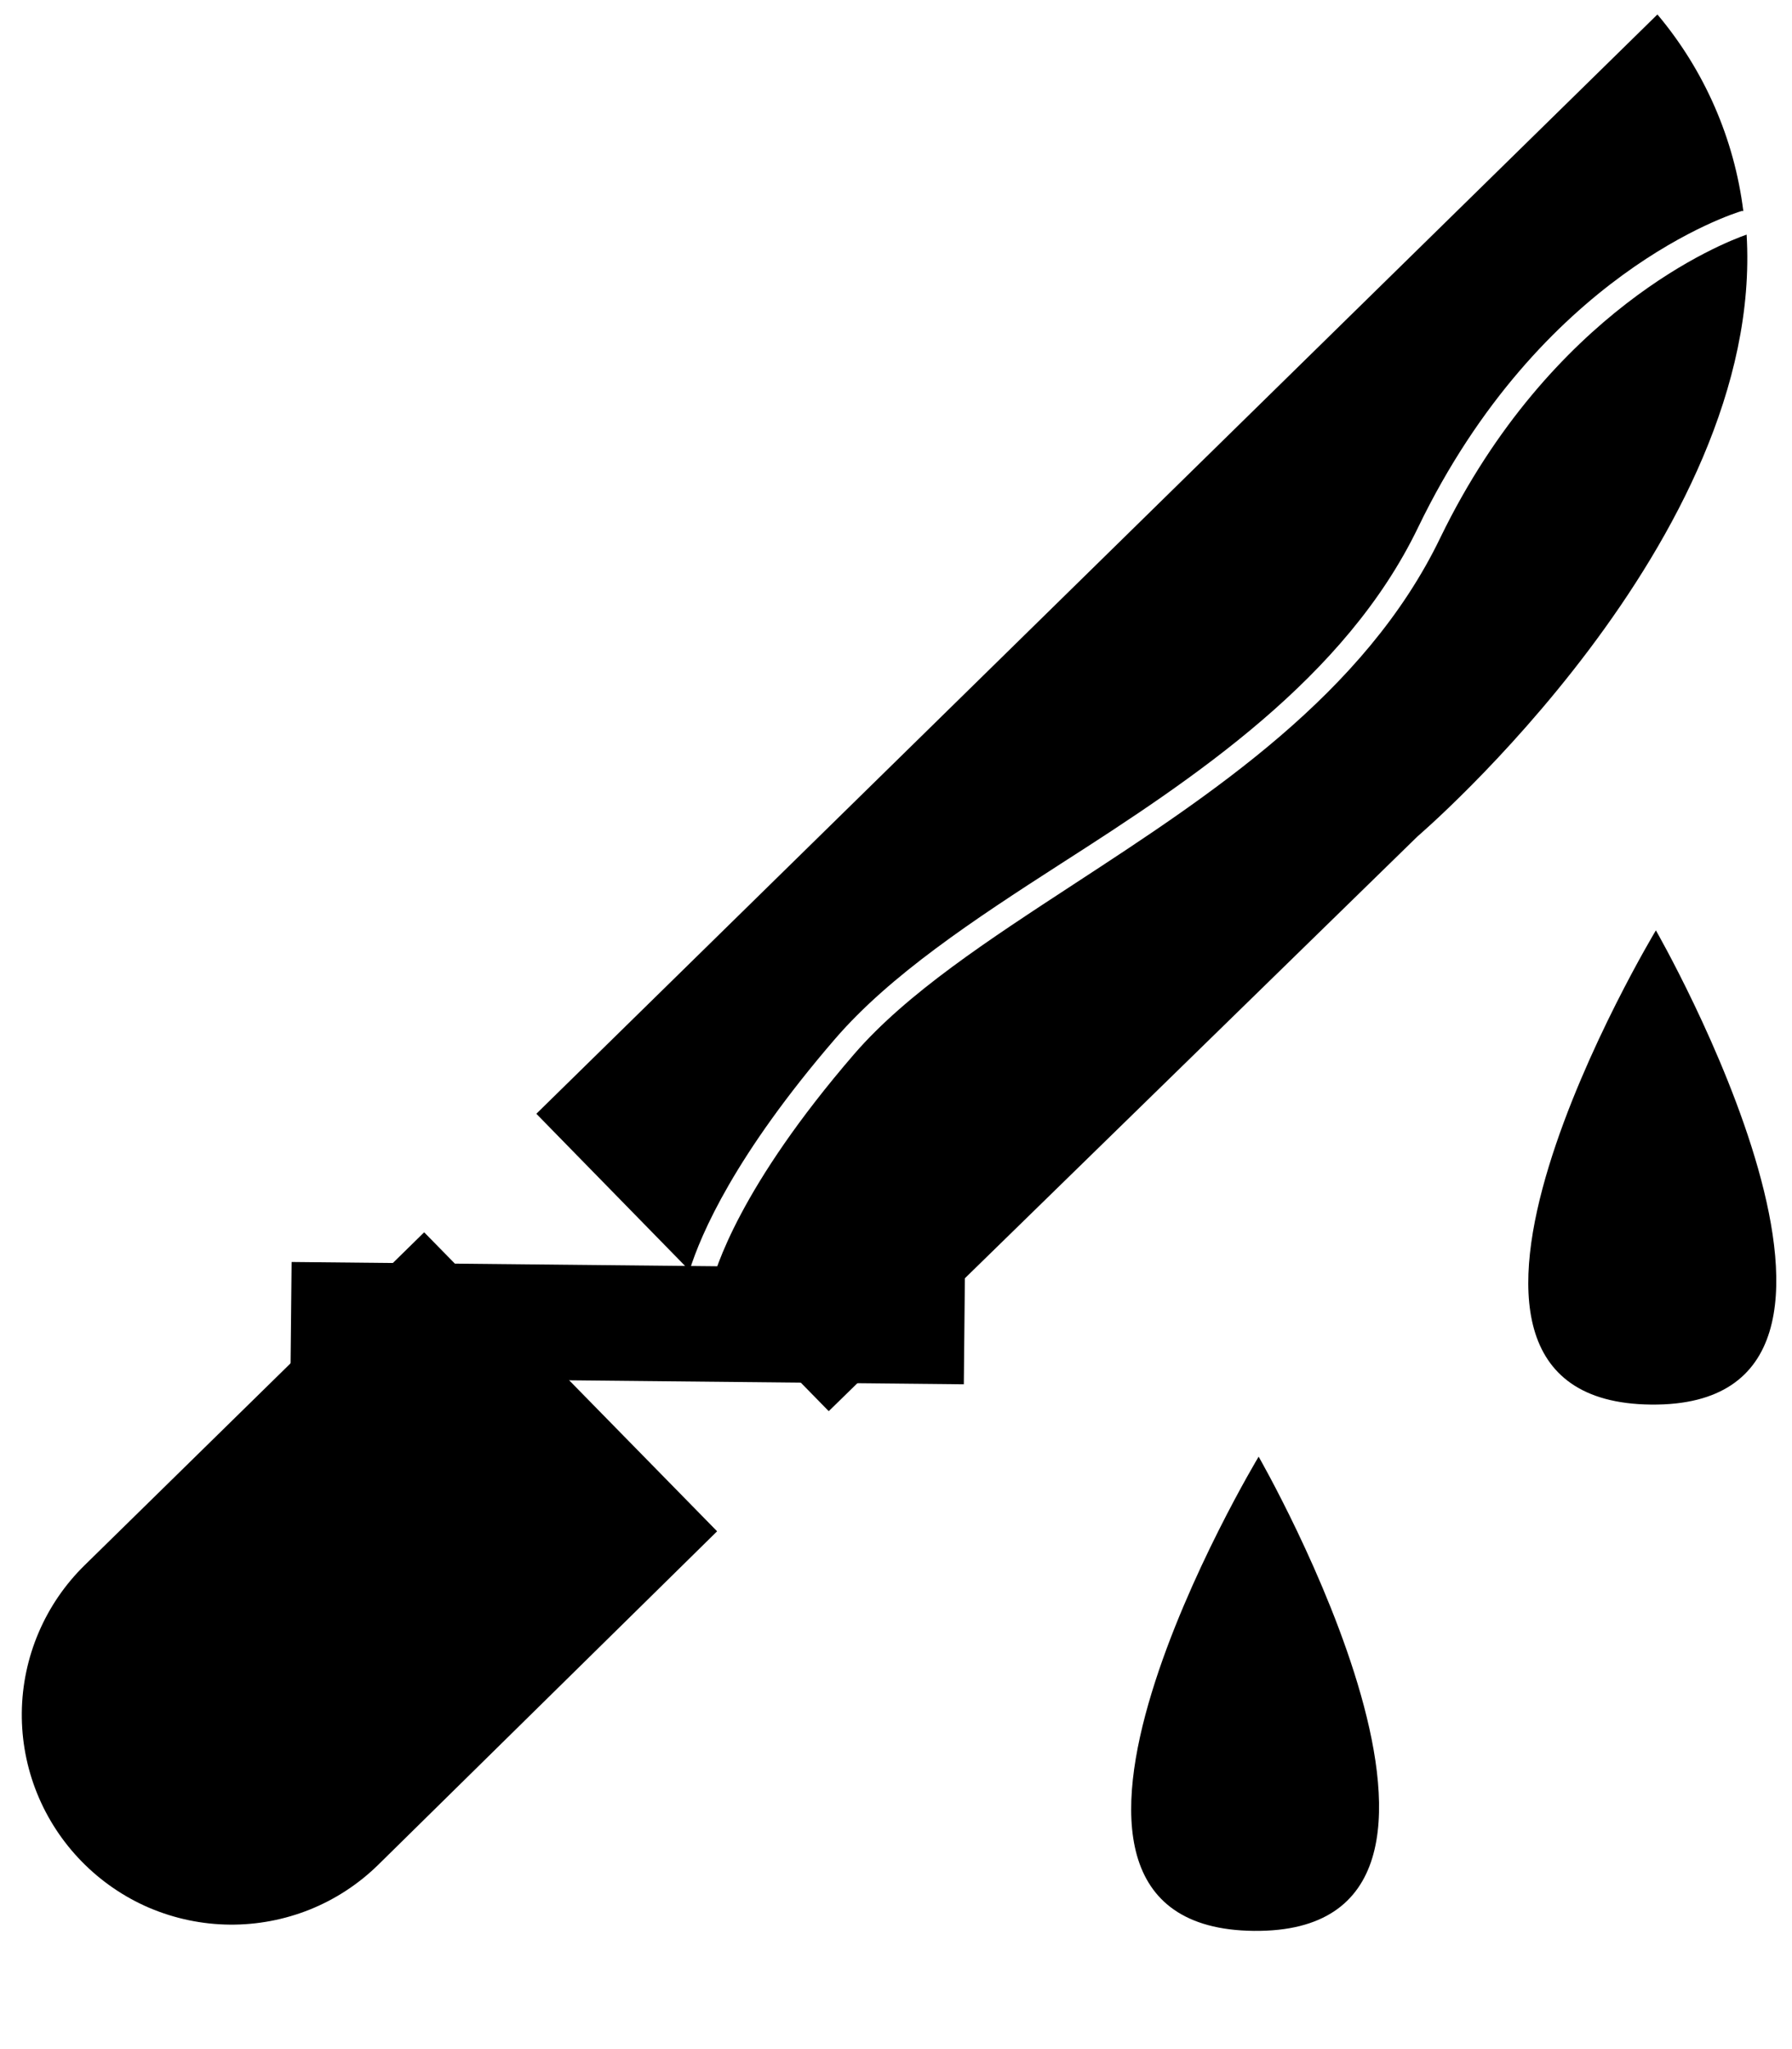 <svg width="28" height="32" viewBox="0 0 28 32" fill="none" xmlns="http://www.w3.org/2000/svg" xmlns:xlink="http://www.w3.org/1999/xlink">
<path d="M13.112,16.27C13.963,15.265 15.25,14.395 16.615,13.498C18.681,12.145 21.025,10.562 22.138,8.196C24.013,4.213 27.013,3.242 27.145,3.201L27.171,3.201C27.018,2.071 26.541,1.01 25.798,0.145L8.455,17.488L10.873,19.911C11.046,19.341 11.56,18.107 13.112,16.27Z" transform="rotate(0.577 17.813 10.028)" fill="#000000"/>
<path d="M22.462,8.36C21.307,10.824 18.907,12.418 16.807,13.82C15.464,14.717 14.2,15.557 13.383,16.52C11.62,18.605 11.242,19.895 11.167,20.225L13.042,22.1L22.154,13.029C22.154,13.029 27.532,8.338 27.198,3.583C26.83,3.714 24.157,4.787 22.462,8.36Z" transform="rotate(0.577 19.19 12.842)" fill="#000000"/>
<path d="M11.197,23.859L6.573,19.236L1.323,24.486C1.019,24.789 0.777,25.15 0.612,25.548C0.447,25.945 0.362,26.371 0.362,26.801C0.362,27.232 0.447,27.658 0.612,28.055C0.777,28.452 1.019,28.813 1.323,29.117C1.628,29.422 1.989,29.664 2.386,29.829C2.784,29.993 3.21,30.078 3.641,30.078C4.071,30.078 4.498,29.993 4.895,29.829C5.293,29.664 5.654,29.422 5.958,29.117L11.197,23.859Z" transform="rotate(0.577 5.78 24.657)" fill="#000000"/>
<path d="M25.836,21.935C30.193,21.935 25.836,14.529 25.836,14.529C25.836,14.529 21.474,21.935 25.836,21.935Z" transform="rotate(0.577 25.835 18.232)" fill="#000000"/>
<path d="M19.629,22.748C19.629,22.748 15.272,30.154 19.629,30.154C23.987,30.154 19.629,22.748 19.629,22.748Z" transform="rotate(0.577 19.629 26.451)" fill="#000000"/>
<path d="M10.71,15.402L8.906,15.402L8.906,25.924L10.71,25.924L10.71,15.402Z" transform="rotate(-89.423 9.808 20.663)" fill="#000000"/>
</svg>
